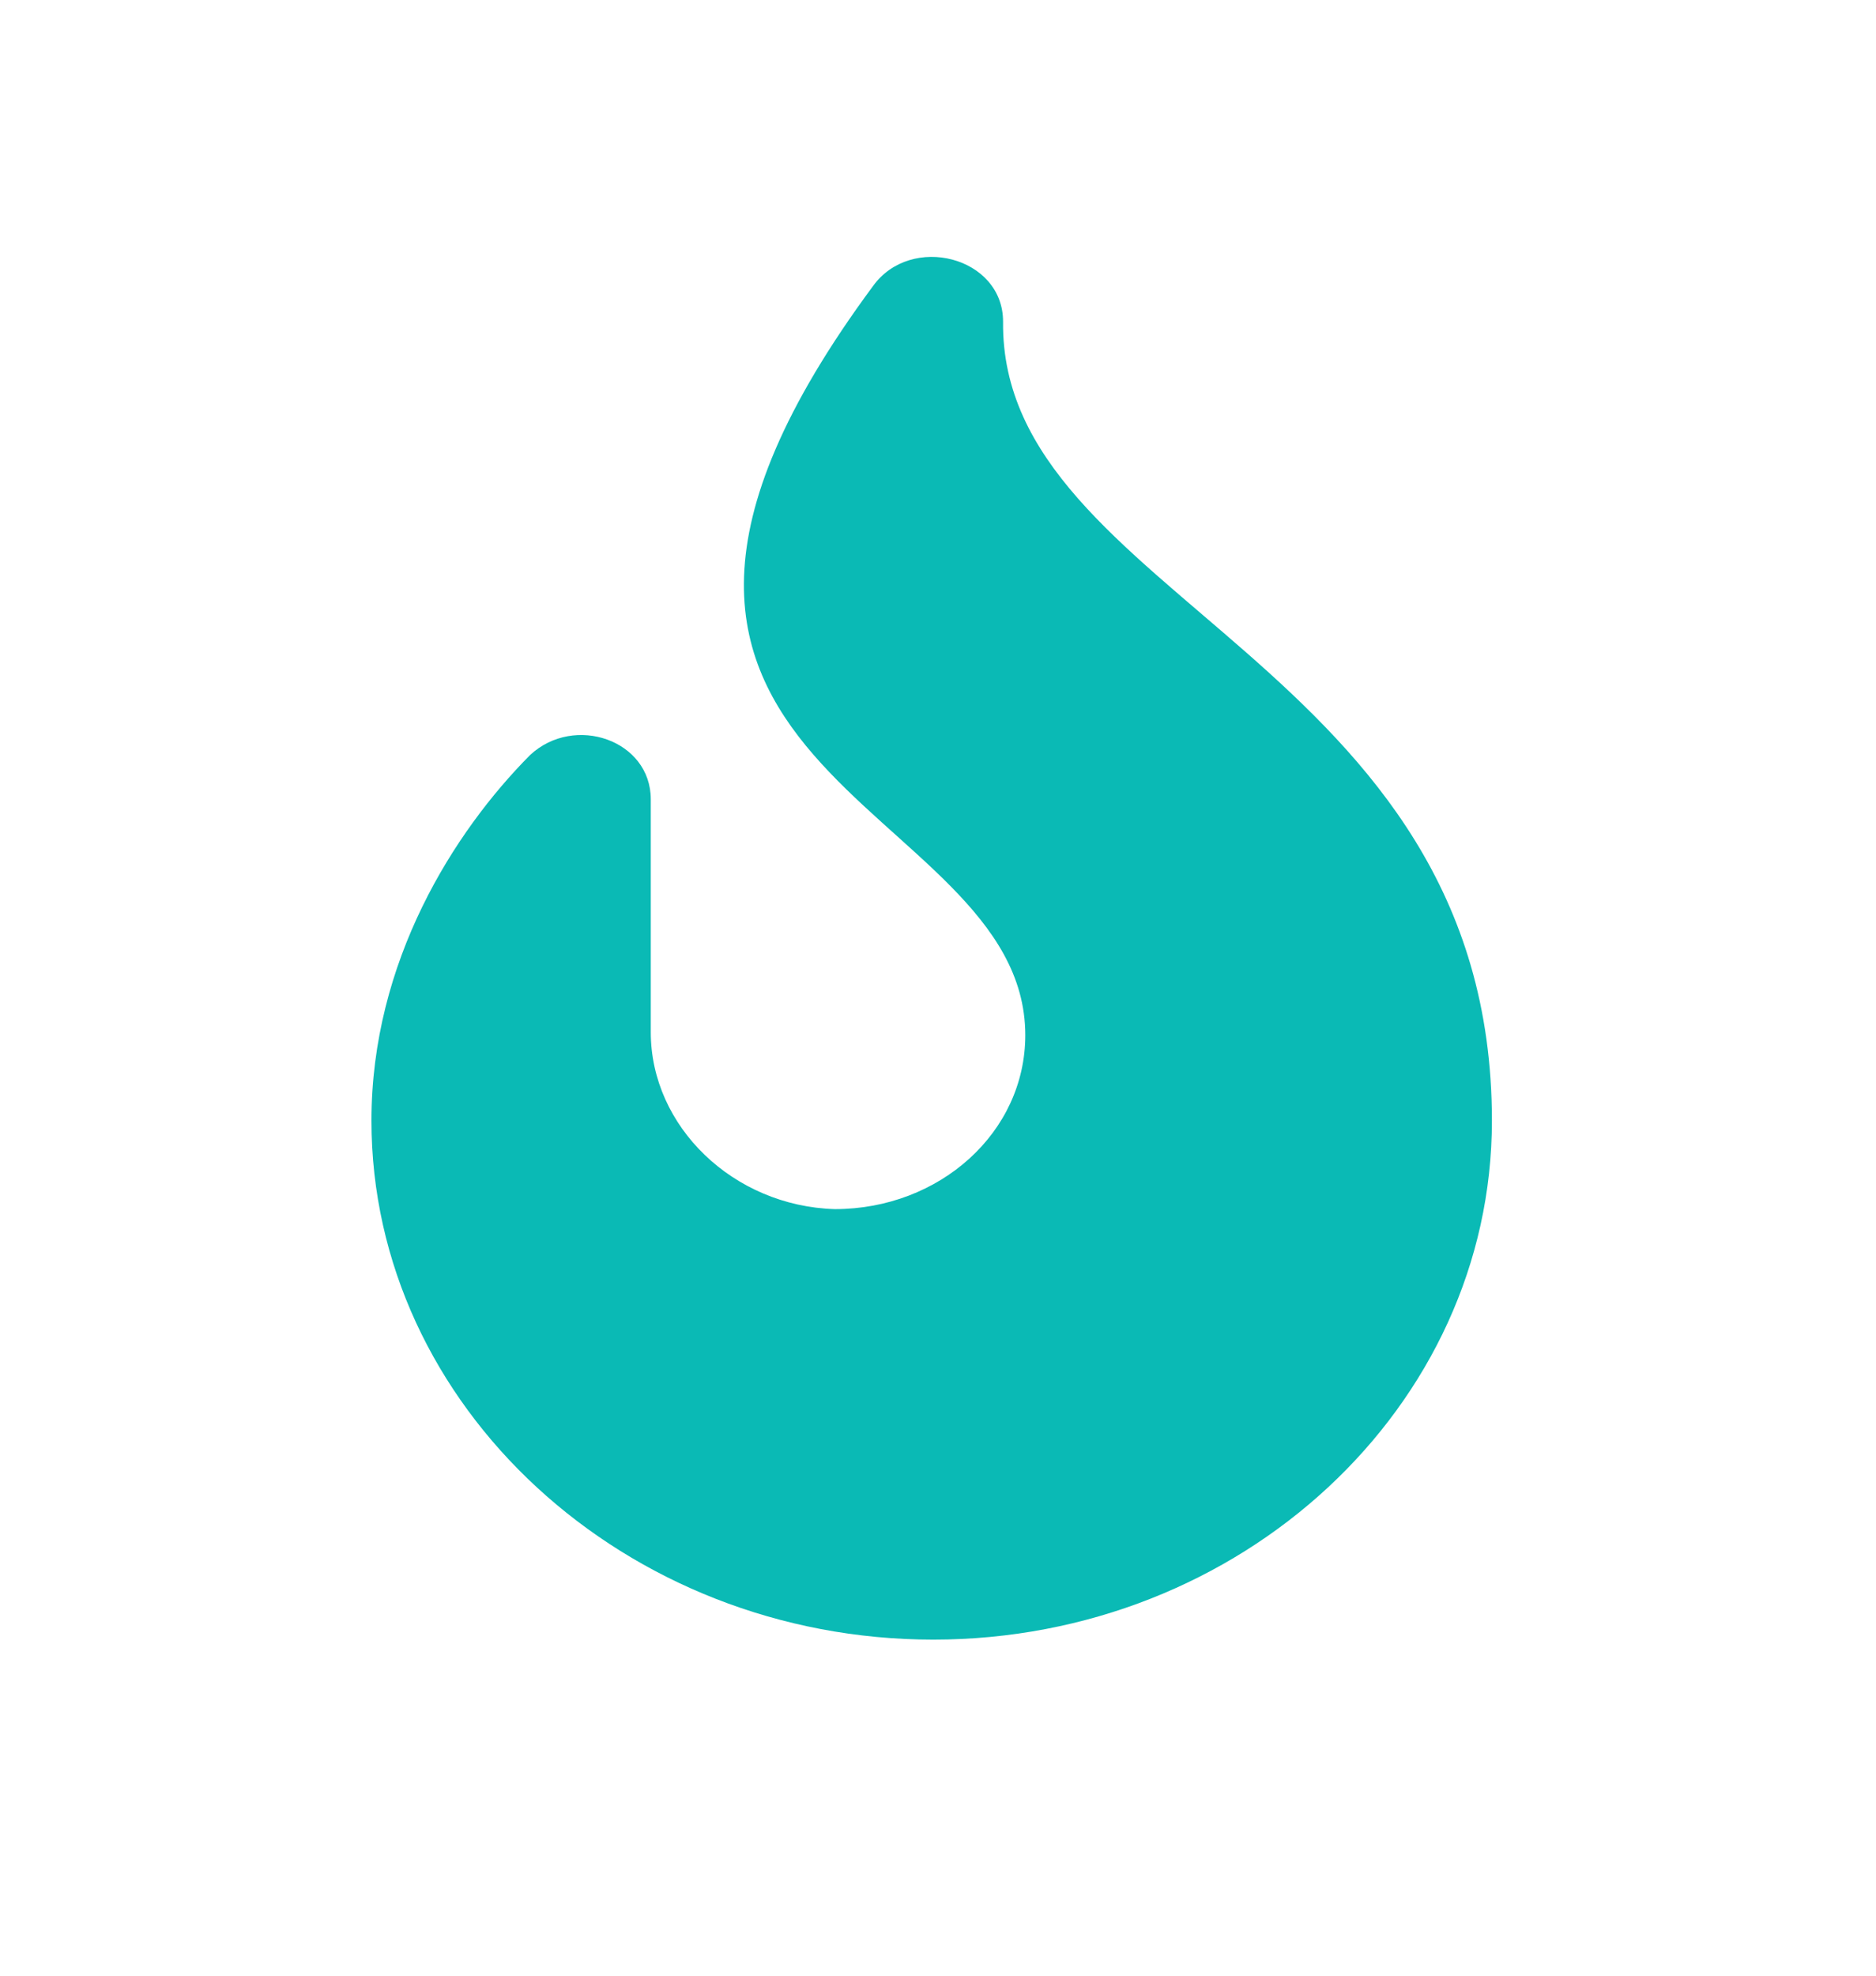 <svg width="19" height="20" viewBox="0 0 19 20" fill="none" xmlns="http://www.w3.org/2000/svg">
<path d="M15.11 11.344C15.11 14.24 12.57 16.598 9.452 16.598C6.334 16.598 3.762 14.24 3.762 11.344C3.762 9.732 4.598 8.419 5.369 7.643C5.819 7.225 6.591 7.494 6.591 8.091V10.449C6.591 11.404 7.427 12.21 8.455 12.24C9.516 12.24 10.384 11.464 10.384 10.479C10.384 8.061 5.176 7.852 8.841 2.897C9.227 2.359 10.159 2.598 10.159 3.255C10.127 6.061 15.11 6.688 15.11 11.344Z" fill="#0ABAB5"/>
</svg>
